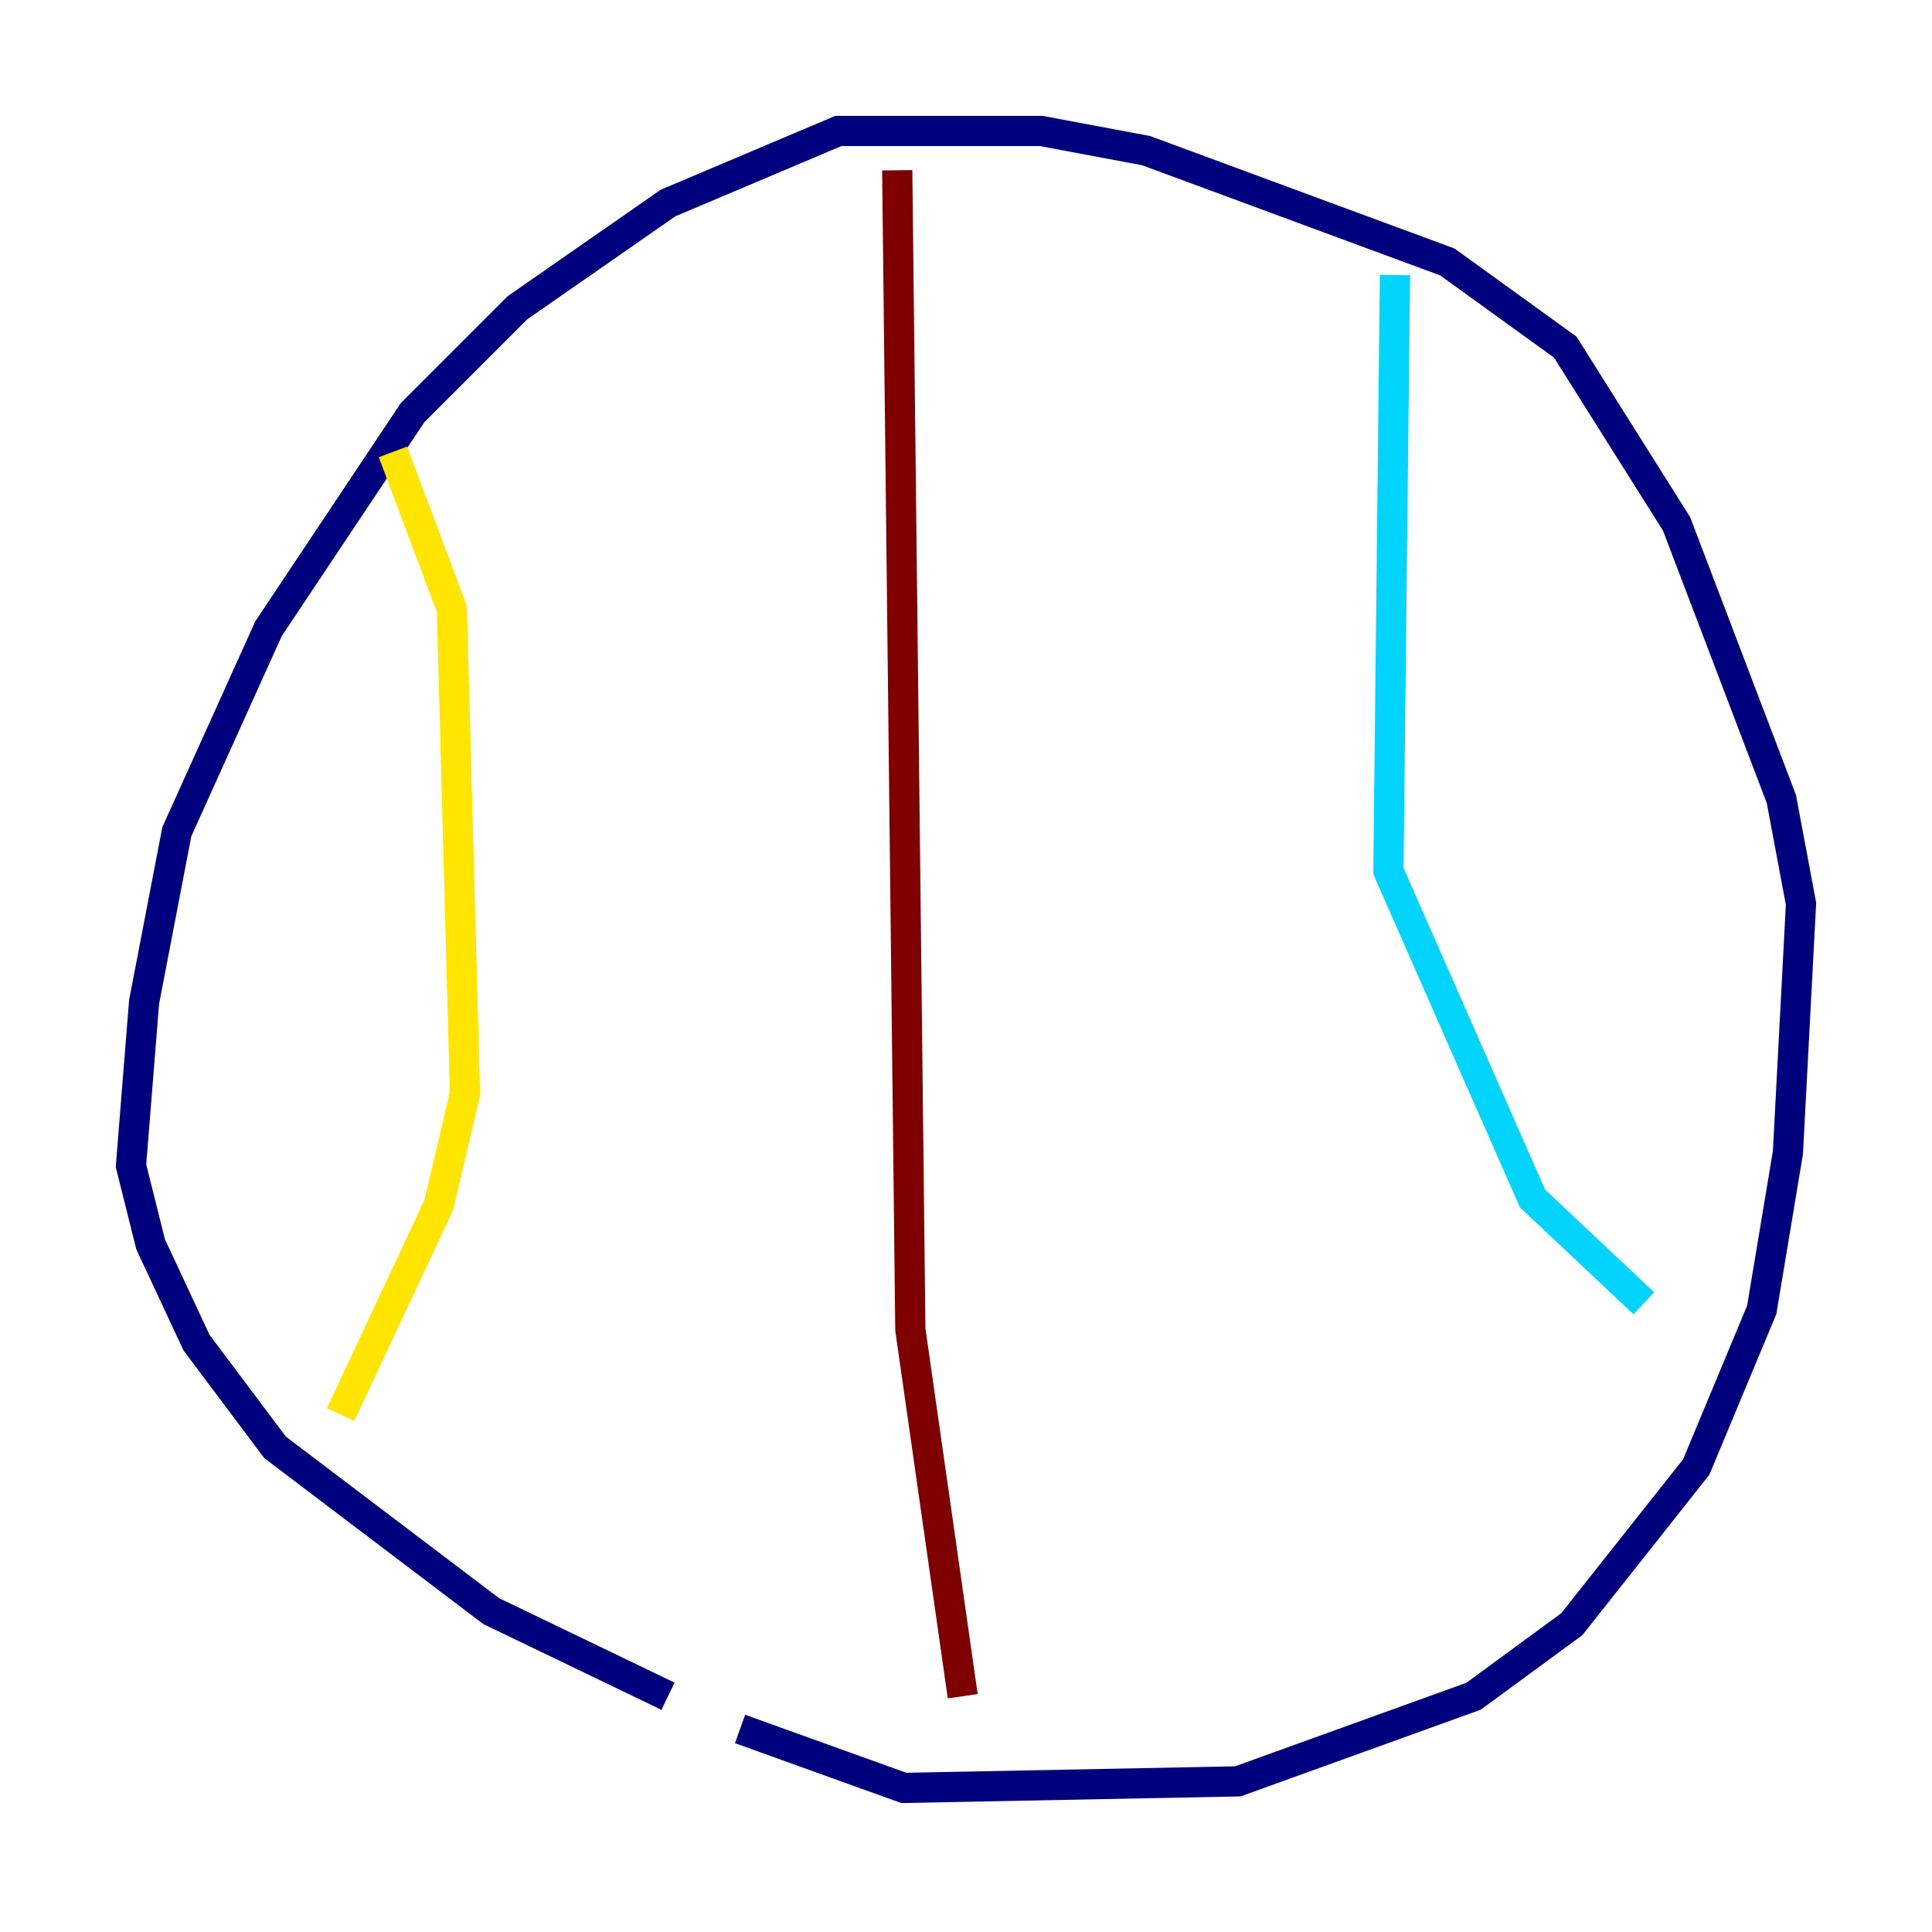 <?xml version="1.0" encoding="utf-8" ?>
<svg baseProfile="tiny" height="128" version="1.2" viewBox="0,0,128,128" width="128" xmlns="http://www.w3.org/2000/svg" xmlns:ev="http://www.w3.org/2001/xml-events" xmlns:xlink="http://www.w3.org/1999/xlink"><defs /><polyline fill="none" points="49.031,114.549 59.878,118.454 82.007,118.02 97.627,112.38 104.136,107.607 112.38,97.193 116.719,86.78 118.454,76.366 119.322,59.878 118.02,52.936 111.078,34.712 103.702,22.997 95.891,17.356 75.932,9.98 68.99,8.678 55.539,8.678 44.258,13.451 34.278,20.393 27.336,27.336 17.79,41.654 11.715,55.105 9.546,66.386 8.678,77.234 9.98,82.441 13.017,88.949 18.224,95.891 32.542,106.739 44.258,112.38" stroke="#00007f" stroke-width="2" /><polyline fill="none" points="92.42,18.224 91.986,57.709 101.532,79.403 108.909,86.346" stroke="#00d4ff" stroke-width="2" /><polyline fill="none" points="26.034,29.939 29.939,40.352 30.807,72.461 29.071,79.837 22.563,93.722" stroke="#ffe500" stroke-width="2" /><polyline fill="none" points="59.444,11.281 60.312,88.081 63.783,112.38" stroke="#7f0000" stroke-width="2" /></svg>